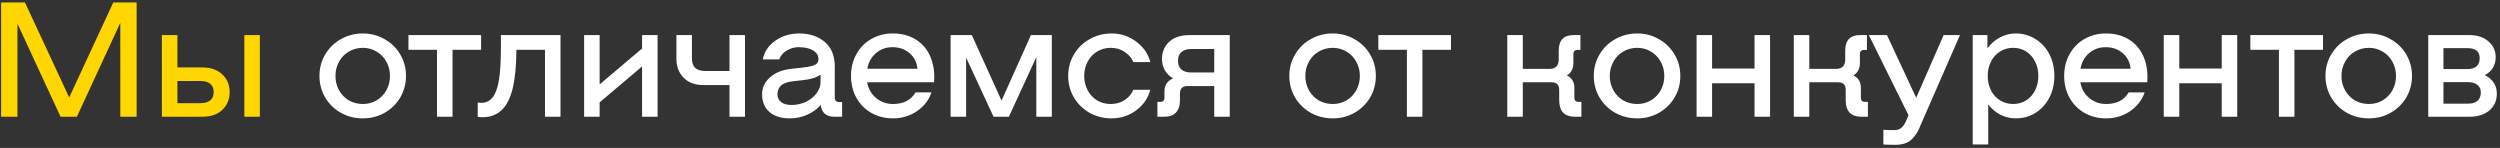 <svg width="490" height="29" viewBox="0 0 490 29" fill="none" xmlns="http://www.w3.org/2000/svg">
<rect x="0" y="0" width="490" height="29" fill="#333333" stroke="none"/>
<path d="M26.779 22.879H23.579V4.479L15.067 22.879H11.867L3.419 4.639V22.879H0.219V0.479H4.891L13.563 19.103L22.203 0.479H26.779V22.879ZM39.636 13.215C41.321 13.215 42.633 13.674 43.572 14.591C44.532 15.487 45.012 16.639 45.012 18.047C45.012 19.455 44.532 20.618 43.572 21.535C42.633 22.431 41.321 22.879 39.636 22.879H31.732V6.879H34.772V13.215H39.636ZM39.22 20.223C40.094 20.223 40.756 20.042 41.204 19.679C41.652 19.316 41.876 18.772 41.876 18.047C41.876 17.322 41.652 16.778 41.204 16.415C40.756 16.052 40.094 15.871 39.22 15.871H34.772V20.223H39.22ZM50.932 6.879V22.879H47.892V6.879H50.932Z" fill="#FFD600"/>
<path d="M71.125 23.199C69.546 23.199 68.106 22.836 66.805 22.111C65.504 21.364 64.48 20.362 63.733 19.103C62.986 17.823 62.613 16.415 62.613 14.879C62.613 13.343 62.986 11.946 63.733 10.687C64.48 9.407 65.504 8.404 66.805 7.679C68.106 6.932 69.546 6.559 71.125 6.559C72.683 6.559 74.101 6.932 75.381 7.679C76.683 8.404 77.707 9.407 78.453 10.687C79.2 11.946 79.573 13.343 79.573 14.879C79.573 16.415 79.2 17.823 78.453 19.103C77.707 20.362 76.683 21.364 75.381 22.111C74.101 22.836 72.683 23.199 71.125 23.199ZM71.125 20.383C72.106 20.383 73.002 20.148 73.813 19.679C74.624 19.188 75.264 18.527 75.733 17.695C76.203 16.842 76.437 15.903 76.437 14.879C76.437 13.855 76.203 12.927 75.733 12.095C75.264 11.242 74.624 10.58 73.813 10.111C73.002 9.62 72.106 9.375 71.125 9.375C70.123 9.375 69.205 9.62 68.373 10.111C67.562 10.58 66.922 11.242 66.453 12.095C65.984 12.927 65.749 13.855 65.749 14.879C65.749 15.903 65.984 16.842 66.453 17.695C66.922 18.527 67.562 19.188 68.373 19.679C69.205 20.148 70.123 20.383 71.125 20.383ZM94.296 9.759H88.696V22.879H85.656V9.759H80.056V6.879H94.296V9.759ZM109.858 22.879H106.818V9.759H101.218C101.197 12.874 100.952 15.402 100.482 17.343C100.013 19.263 99.288 20.682 98.306 21.599C97.346 22.516 96.088 22.975 94.53 22.975C94.168 22.975 93.869 22.943 93.634 22.879V20.095C93.933 20.138 94.157 20.159 94.306 20.159C95.245 20.159 95.992 19.807 96.546 19.103C97.122 18.378 97.538 17.236 97.794 15.679C98.05 14.1 98.178 12.01 98.178 9.407V6.879H109.858V22.879ZM128.888 6.879V22.879H125.848V13.023L117.528 20.063V22.879H114.488V6.879H117.528V16.543L125.848 9.503V6.879H128.888ZM146.019 6.879V22.879H142.979V16.671H137.859C136.217 16.671 134.926 16.191 133.987 15.231C133.049 14.271 132.579 13.044 132.579 11.551V6.879H135.619V11.455C135.619 12.287 135.833 12.906 136.259 13.311C136.707 13.716 137.401 13.919 138.339 13.919H142.979V6.879H146.019ZM165.053 19.999V22.879H163.517C162.728 22.879 162.109 22.687 161.661 22.303C161.213 21.898 160.946 21.322 160.861 20.575C160.178 21.364 159.293 22.004 158.205 22.495C157.138 22.964 156.008 23.199 154.813 23.199C153.085 23.199 151.741 22.772 150.781 21.919C149.842 21.066 149.373 19.924 149.373 18.495C149.373 17.194 149.885 16.084 150.909 15.167C151.933 14.228 153.373 13.663 155.229 13.471L157.021 13.279C158.024 13.172 158.77 13.044 159.261 12.895C159.752 12.724 160.061 12.543 160.189 12.351C160.338 12.159 160.413 11.903 160.413 11.583C160.413 10.858 160.061 10.292 159.357 9.887C158.674 9.46 157.725 9.247 156.509 9.247C155.72 9.247 154.962 9.46 154.237 9.887C153.512 10.292 153.01 10.879 152.733 11.647H149.501C149.8 10.154 150.61 8.938 151.933 7.999C153.256 7.039 154.834 6.559 156.669 6.559C158.696 6.559 160.36 7.114 161.661 8.223C162.962 9.332 163.613 10.922 163.613 12.991V19.135C163.613 19.412 163.688 19.626 163.837 19.775C163.986 19.924 164.189 19.999 164.445 19.999H165.053ZM155.133 20.575C156.136 20.575 157.074 20.372 157.949 19.967C158.824 19.54 159.517 18.986 160.029 18.303C160.562 17.599 160.829 16.852 160.829 16.063V14.623C160.104 15.178 158.952 15.54 157.373 15.711L155.581 15.903C154.386 16.031 153.554 16.319 153.085 16.767C152.616 17.215 152.381 17.78 152.381 18.463C152.381 19.103 152.616 19.615 153.085 19.999C153.576 20.383 154.258 20.575 155.133 20.575ZM174.988 6.559C176.63 6.559 178.06 6.911 179.276 7.615C180.513 8.319 181.462 9.322 182.124 10.623C182.785 11.903 183.116 13.407 183.116 15.135C183.116 15.583 183.105 15.914 183.084 16.127H169.964C170.177 17.364 170.753 18.388 171.692 19.199C172.652 19.988 173.761 20.383 175.02 20.383C177.089 20.383 178.561 19.626 179.436 18.111H182.572C182.06 19.604 181.11 20.831 179.724 21.791C178.337 22.73 176.769 23.199 175.02 23.199C173.462 23.199 172.054 22.847 170.796 22.143C169.537 21.418 168.556 20.426 167.852 19.167C167.148 17.887 166.796 16.458 166.796 14.879C166.796 13.3 167.148 11.882 167.852 10.623C168.556 9.343 169.526 8.351 170.764 7.647C172.022 6.922 173.43 6.559 174.988 6.559ZM174.924 9.247C173.665 9.247 172.577 9.642 171.66 10.431C170.764 11.22 170.209 12.234 169.996 13.471H179.82C179.692 12.191 179.169 11.167 178.252 10.399C177.356 9.631 176.246 9.247 174.924 9.247ZM206.158 22.879H203.118V11.199L197.742 22.879H194.734L189.358 11.295V22.879H186.318V6.879H190.478L196.302 19.711L202.062 6.879H206.158V22.879ZM209.367 14.879C209.367 13.343 209.74 11.946 210.487 10.687C211.234 9.407 212.258 8.404 213.559 7.679C214.86 6.932 216.3 6.559 217.879 6.559C219.65 6.559 221.239 7.082 222.647 8.127C224.076 9.151 225.015 10.495 225.463 12.159H222.135C221.772 11.306 221.186 10.634 220.375 10.143C219.586 9.631 218.7 9.375 217.719 9.375C216.716 9.375 215.82 9.62 215.031 10.111C214.242 10.58 213.623 11.242 213.175 12.095C212.727 12.927 212.503 13.855 212.503 14.879C212.503 15.903 212.727 16.842 213.175 17.695C213.623 18.527 214.242 19.188 215.031 19.679C215.82 20.148 216.716 20.383 217.719 20.383C218.7 20.383 219.586 20.138 220.375 19.647C221.186 19.135 221.772 18.452 222.135 17.599H225.463C225.015 19.263 224.076 20.618 222.647 21.663C221.239 22.687 219.65 23.199 217.879 23.199C216.3 23.199 214.86 22.836 213.559 22.111C212.258 21.364 211.234 20.362 210.487 19.103C209.74 17.823 209.367 16.415 209.367 14.879ZM241.03 22.879H237.99V16.863H232.742C231.761 16.863 231.27 17.364 231.27 18.367V19.647C231.27 20.714 231.003 21.524 230.47 22.079C229.958 22.612 229.201 22.879 228.198 22.879H226.854V19.967H227.462C227.697 19.967 227.878 19.903 228.006 19.775C228.155 19.626 228.23 19.434 228.23 19.199V17.887C228.23 16.692 228.795 15.85 229.926 15.359C229.222 14.954 228.678 14.42 228.294 13.759C227.931 13.098 227.75 12.362 227.75 11.551C227.75 10.186 228.219 9.066 229.158 8.191C230.118 7.316 231.441 6.879 233.126 6.879H241.03V22.879ZM233.542 9.599C232.667 9.599 232.006 9.802 231.558 10.207C231.11 10.591 230.886 11.156 230.886 11.903C230.886 12.65 231.11 13.226 231.558 13.631C232.006 14.015 232.667 14.207 233.542 14.207H237.99V9.599H233.542ZM261.22 23.199C259.641 23.199 258.201 22.836 256.9 22.111C255.599 21.364 254.575 20.362 253.828 19.103C253.081 17.823 252.708 16.415 252.708 14.879C252.708 13.343 253.081 11.946 253.828 10.687C254.575 9.407 255.599 8.404 256.9 7.679C258.201 6.932 259.641 6.559 261.22 6.559C262.777 6.559 264.196 6.932 265.476 7.679C266.777 8.404 267.801 9.407 268.548 10.687C269.295 11.946 269.668 13.343 269.668 14.879C269.668 16.415 269.295 17.823 268.548 19.103C267.801 20.362 266.777 21.364 265.476 22.111C264.196 22.836 262.777 23.199 261.22 23.199ZM261.22 20.383C262.201 20.383 263.097 20.148 263.908 19.679C264.719 19.188 265.359 18.527 265.828 17.695C266.297 16.842 266.532 15.903 266.532 14.879C266.532 13.855 266.297 12.927 265.828 12.095C265.359 11.242 264.719 10.58 263.908 10.111C263.097 9.62 262.201 9.375 261.22 9.375C260.217 9.375 259.3 9.62 258.468 10.111C257.657 10.58 257.017 11.242 256.548 12.095C256.079 12.927 255.844 13.855 255.844 14.879C255.844 15.903 256.079 16.842 256.548 17.695C257.017 18.527 257.657 19.188 258.468 19.679C259.3 20.148 260.217 20.383 261.22 20.383ZM284.391 9.759H278.791V22.879H275.751V9.759H270.151V6.879H284.391V9.759ZM309.955 19.967V22.879H308.675C307.672 22.879 306.904 22.612 306.371 22.079C305.859 21.524 305.603 20.714 305.603 19.647V17.631C305.603 16.628 305.112 16.127 304.131 16.127H298.467V22.879H295.427V6.879H298.467V13.503H303.715C304.291 13.503 304.728 13.354 305.027 13.055C305.347 12.756 305.507 12.308 305.507 11.711V9.951C305.507 7.903 306.467 6.879 308.387 6.879H309.763V9.791H309.155C308.92 9.791 308.728 9.866 308.579 10.015C308.451 10.143 308.387 10.324 308.387 10.559V12.287C308.387 13.46 307.96 14.292 307.107 14.783C308.088 15.252 308.579 16.063 308.579 17.215V19.199C308.579 19.434 308.643 19.626 308.771 19.775C308.92 19.903 309.112 19.967 309.347 19.967H309.955ZM320.894 23.199C319.315 23.199 317.875 22.836 316.574 22.111C315.273 21.364 314.249 20.362 313.502 19.103C312.755 17.823 312.382 16.415 312.382 14.879C312.382 13.343 312.755 11.946 313.502 10.687C314.249 9.407 315.273 8.404 316.574 7.679C317.875 6.932 319.315 6.559 320.894 6.559C322.451 6.559 323.87 6.932 325.15 7.679C326.451 8.404 327.475 9.407 328.222 10.687C328.969 11.946 329.342 13.343 329.342 14.879C329.342 16.415 328.969 17.823 328.222 19.103C327.475 20.362 326.451 21.364 325.15 22.111C323.87 22.836 322.451 23.199 320.894 23.199ZM320.894 20.383C321.875 20.383 322.771 20.148 323.582 19.679C324.393 19.188 325.033 18.527 325.502 17.695C325.971 16.842 326.206 15.903 326.206 14.879C326.206 13.855 325.971 12.927 325.502 12.095C325.033 11.242 324.393 10.58 323.582 10.111C322.771 9.62 321.875 9.375 320.894 9.375C319.891 9.375 318.974 9.62 318.142 10.111C317.331 10.58 316.691 11.242 316.222 12.095C315.753 12.927 315.518 13.855 315.518 14.879C315.518 15.903 315.753 16.842 316.222 17.695C316.691 18.527 317.331 19.188 318.142 19.679C318.974 20.148 319.891 20.383 320.894 20.383ZM346.929 6.879V22.879H343.889V16.319H335.569V22.879H332.529V6.879H335.569V13.439H343.889V6.879H346.929ZM366.109 19.967V22.879H364.829C363.826 22.879 363.058 22.612 362.525 22.079C362.013 21.524 361.757 20.714 361.757 19.647V17.631C361.757 16.628 361.266 16.127 360.285 16.127H354.621V22.879H351.581V6.879H354.621V13.503H359.869C360.445 13.503 360.882 13.354 361.181 13.055C361.501 12.756 361.661 12.308 361.661 11.711V9.951C361.661 7.903 362.621 6.879 364.541 6.879H365.917V9.791H365.309C365.074 9.791 364.882 9.866 364.733 10.015C364.605 10.143 364.541 10.324 364.541 10.559V12.287C364.541 13.46 364.114 14.292 363.261 14.783C364.242 15.252 364.733 16.063 364.733 17.215V19.199C364.733 19.434 364.797 19.626 364.925 19.775C365.074 19.903 365.266 19.967 365.501 19.967H366.109ZM384.15 6.879L376.374 24.671C375.969 25.759 375.404 26.644 374.678 27.327C373.953 28.031 372.886 28.383 371.478 28.383C370.476 28.383 369.697 28.362 369.142 28.319V25.439C369.74 25.482 370.454 25.503 371.286 25.503C371.884 25.503 372.353 25.343 372.694 25.023C373.057 24.703 373.356 24.266 373.59 23.711L374.07 22.591L366.294 6.879H369.846L375.574 19.167L380.95 6.879H384.15ZM395.1 6.559C396.508 6.559 397.788 6.922 398.94 7.647C400.092 8.351 400.999 9.332 401.66 10.591C402.321 11.85 402.652 13.279 402.652 14.879C402.652 16.479 402.321 17.908 401.66 19.167C400.999 20.426 400.092 21.418 398.94 22.143C397.788 22.847 396.508 23.199 395.1 23.199C394.033 23.199 393.031 22.964 392.092 22.495C391.153 22.004 390.353 21.332 389.692 20.479V28.319H386.652V6.879H389.532V9.471C390.215 8.554 391.036 7.839 391.996 7.327C392.956 6.815 393.991 6.559 395.1 6.559ZM394.588 20.383C395.527 20.383 396.369 20.148 397.116 19.679C397.863 19.21 398.449 18.559 398.876 17.727C399.303 16.874 399.516 15.924 399.516 14.879C399.516 13.834 399.303 12.895 398.876 12.063C398.449 11.21 397.863 10.548 397.116 10.079C396.369 9.61 395.527 9.375 394.588 9.375C393.649 9.375 392.796 9.61 392.028 10.079C391.26 10.548 390.663 11.21 390.236 12.063C389.809 12.895 389.596 13.834 389.596 14.879C389.596 15.924 389.809 16.874 390.236 17.727C390.663 18.559 391.26 19.21 392.028 19.679C392.796 20.148 393.649 20.383 394.588 20.383ZM412.768 6.559C414.41 6.559 415.84 6.911 417.056 7.615C418.293 8.319 419.242 9.322 419.904 10.623C420.565 11.903 420.896 13.407 420.896 15.135C420.896 15.583 420.885 15.914 420.864 16.127H407.744C407.957 17.364 408.533 18.388 409.472 19.199C410.432 19.988 411.541 20.383 412.8 20.383C414.869 20.383 416.341 19.626 417.216 18.111H420.352C419.84 19.604 418.89 20.831 417.504 21.791C416.117 22.73 414.549 23.199 412.8 23.199C411.242 23.199 409.834 22.847 408.576 22.143C407.317 21.418 406.336 20.426 405.632 19.167C404.928 17.887 404.576 16.458 404.576 14.879C404.576 13.3 404.928 11.882 405.632 10.623C406.336 9.343 407.306 8.351 408.544 7.647C409.802 6.922 411.21 6.559 412.768 6.559ZM412.704 9.247C411.445 9.247 410.357 9.642 409.44 10.431C408.544 11.22 407.989 12.234 407.776 13.471H417.6C417.472 12.191 416.949 11.167 416.032 10.399C415.136 9.631 414.026 9.247 412.704 9.247ZM438.498 6.879V22.879H435.458V16.319H427.138V22.879H424.098V6.879H427.138V13.439H435.458V6.879H438.498ZM455.309 9.759H449.709V22.879H446.669V9.759H441.069V6.879H455.309V9.759ZM464.304 23.199C462.725 23.199 461.285 22.836 459.984 22.111C458.683 21.364 457.659 20.362 456.912 19.103C456.165 17.823 455.792 16.415 455.792 14.879C455.792 13.343 456.165 11.946 456.912 10.687C457.659 9.407 458.683 8.404 459.984 7.679C461.285 6.932 462.725 6.559 464.304 6.559C465.861 6.559 467.28 6.932 468.56 7.679C469.861 8.404 470.885 9.407 471.632 10.687C472.379 11.946 472.752 13.343 472.752 14.879C472.752 16.415 472.379 17.823 471.632 19.103C470.885 20.362 469.861 21.364 468.56 22.111C467.28 22.836 465.861 23.199 464.304 23.199ZM464.304 20.383C465.285 20.383 466.181 20.148 466.992 19.679C467.803 19.188 468.443 18.527 468.912 17.695C469.381 16.842 469.616 15.903 469.616 14.879C469.616 13.855 469.381 12.927 468.912 12.095C468.443 11.242 467.803 10.58 466.992 10.111C466.181 9.62 465.285 9.375 464.304 9.375C463.301 9.375 462.384 9.62 461.552 10.111C460.741 10.58 460.101 11.242 459.632 12.095C459.163 12.927 458.928 13.855 458.928 14.879C458.928 15.903 459.163 16.842 459.632 17.695C460.101 18.527 460.741 19.188 461.552 19.679C462.384 20.148 463.301 20.383 464.304 20.383ZM487.011 14.719C488.59 15.508 489.379 16.724 489.379 18.367C489.379 19.69 488.899 20.778 487.939 21.631C486.979 22.463 485.657 22.879 483.971 22.879H475.939V6.879H483.971C485.571 6.879 486.83 7.295 487.747 8.127C488.686 8.938 489.155 9.972 489.155 11.231C489.155 11.978 488.974 12.66 488.611 13.279C488.27 13.876 487.737 14.356 487.011 14.719ZM483.619 13.535C484.409 13.535 485.006 13.354 485.411 12.991C485.817 12.628 486.019 12.095 486.019 11.391C486.019 10.09 485.219 9.439 483.619 9.439H478.915V13.535H483.619ZM483.651 20.319C484.505 20.319 485.145 20.138 485.571 19.775C486.019 19.391 486.243 18.847 486.243 18.143C486.243 17.482 486.019 16.98 485.571 16.639C485.145 16.276 484.505 16.095 483.651 16.095H478.915V20.319H483.651Z" fill="white"/>
</svg>
